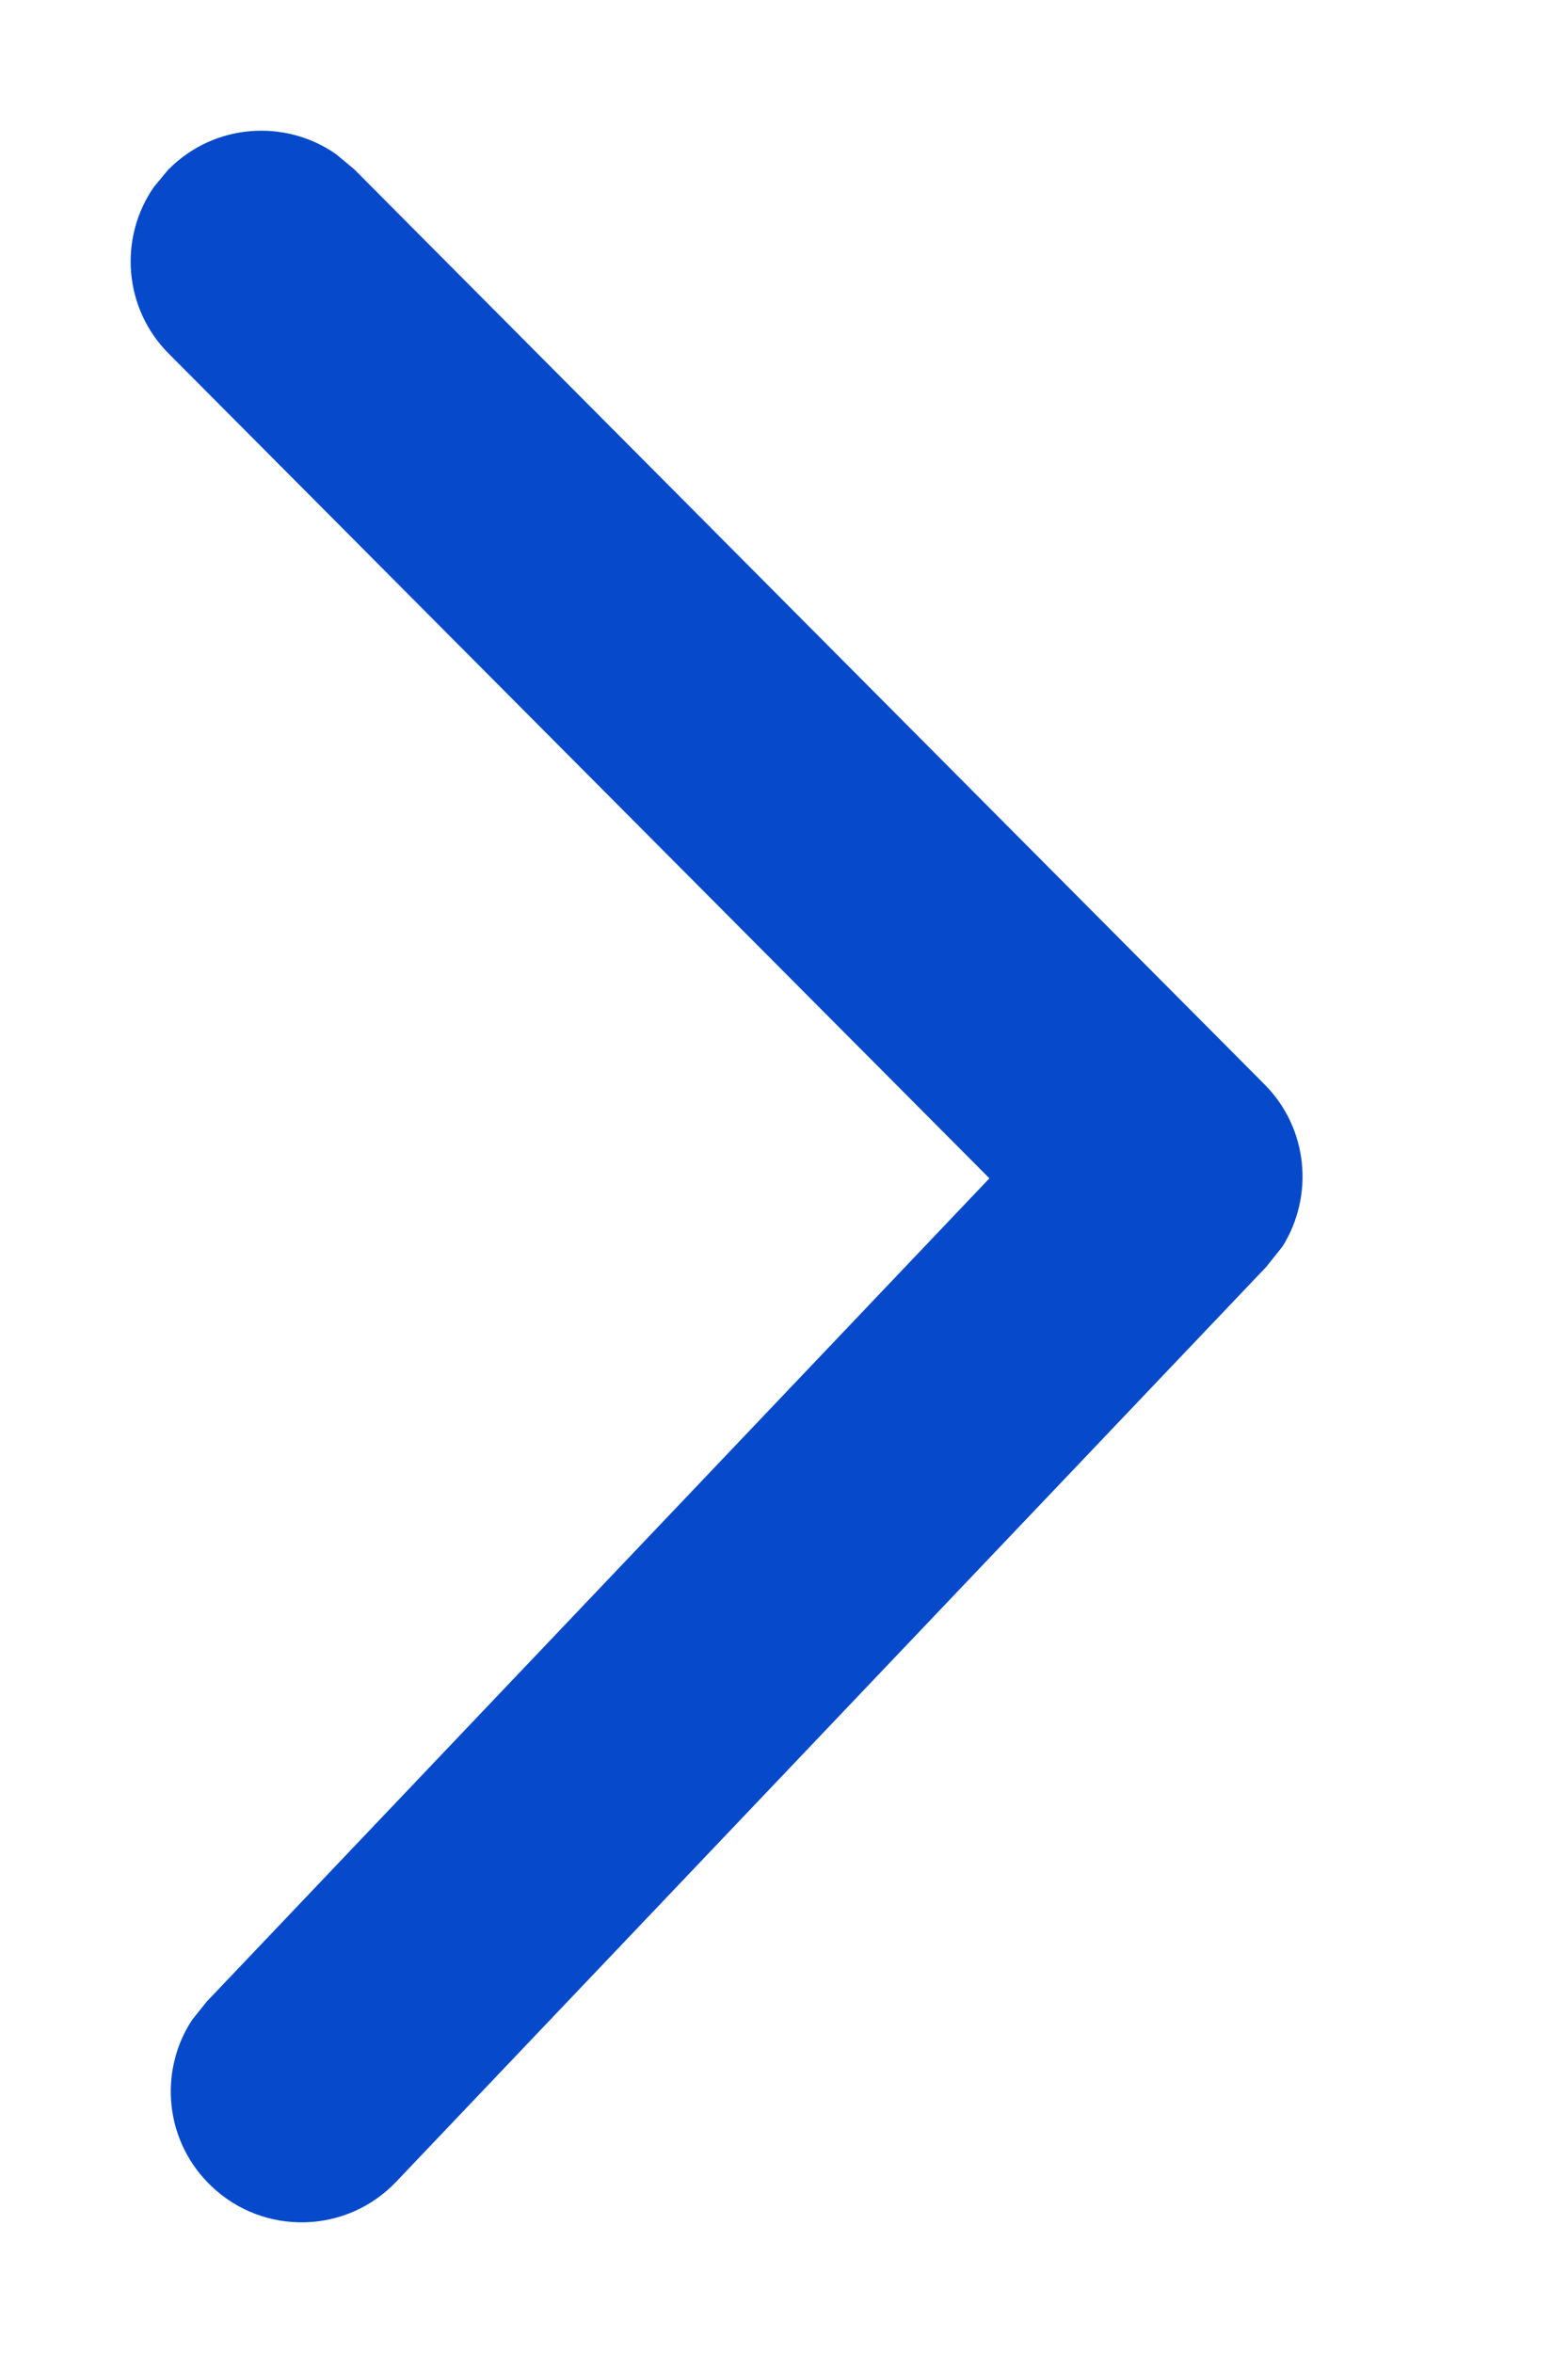 <svg xmlns="http://www.w3.org/2000/svg" width="6" height="9" viewBox="0 0 6 9">
    <g fill="none" fill-rule="evenodd">
        <path fill="#FFF" fill-opacity="0" d="M0 0H6V9H0z"/>
        <path fill="#064acb" d="M.647.646c.174-.174.444-.192.638-.057l.07.058 3.483 3.5c.168.168.191.426.07.62l-.062.078-3.33 3.5c-.19.2-.507.208-.707.017-.178-.169-.204-.438-.074-.636l.056-.07 2.995-3.149-3.14-3.154C.472 1.179.454.909.589.715l.058-.07z"/>
    </g>
</svg>

